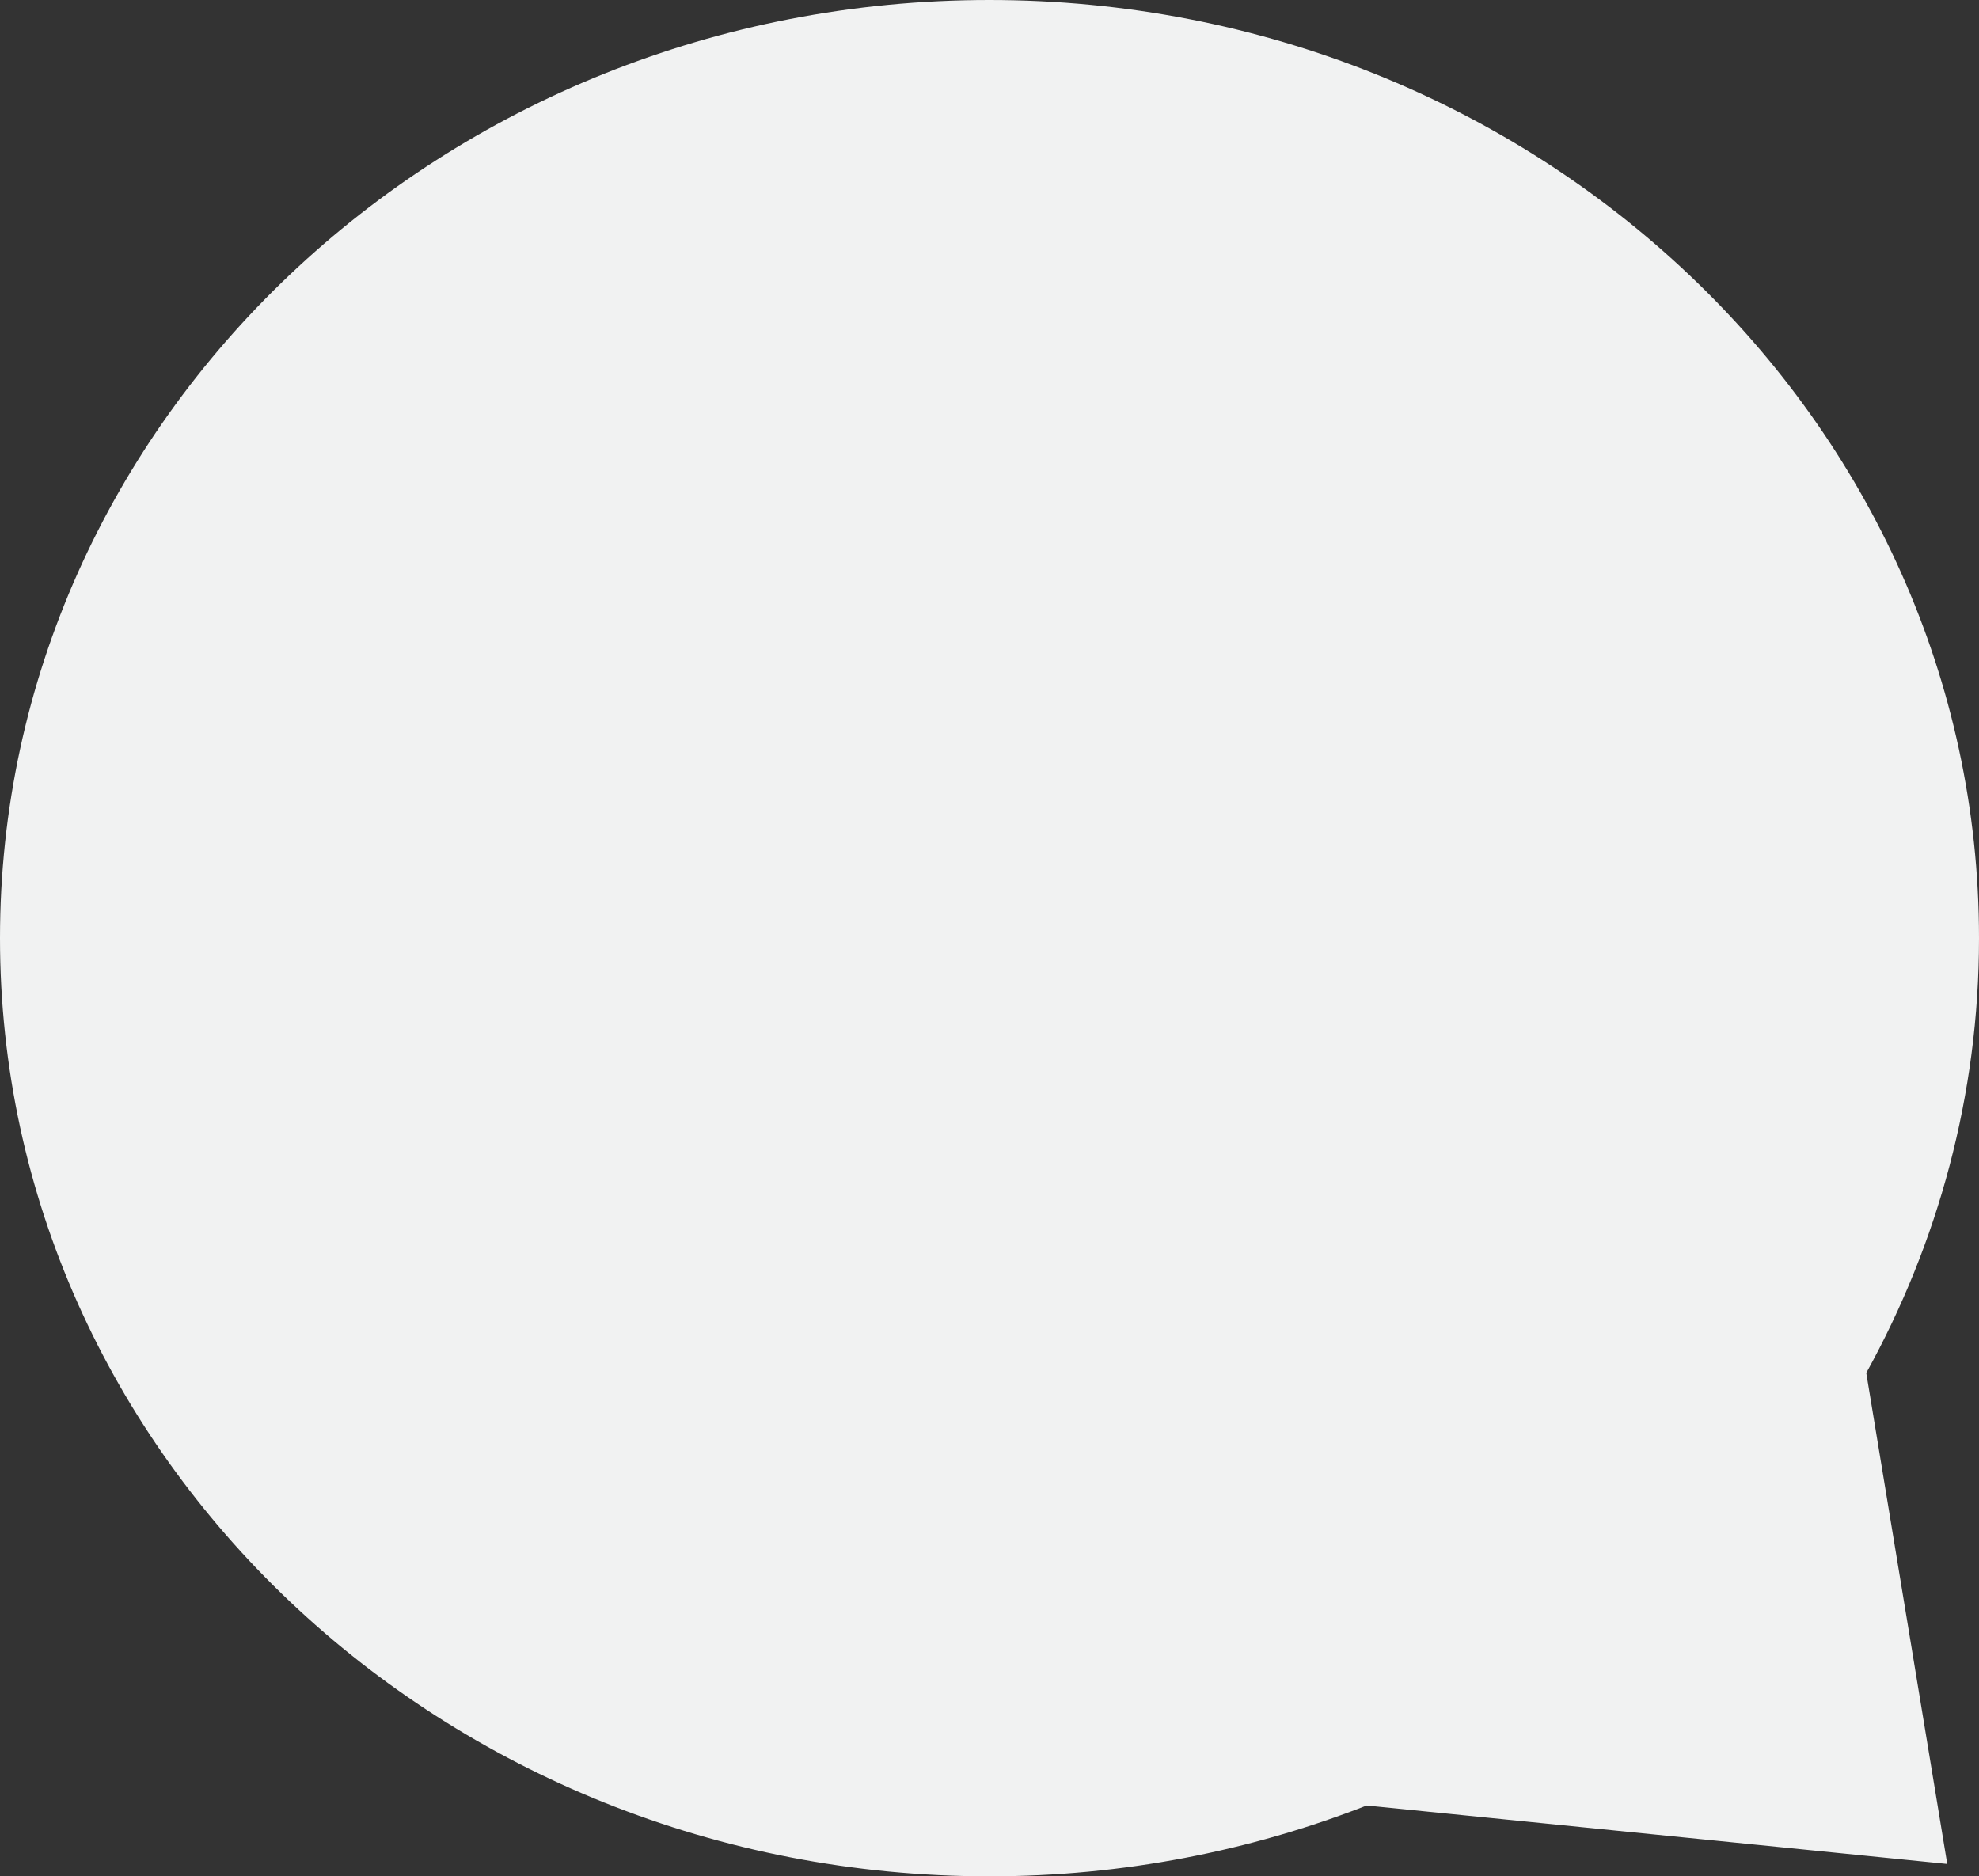 <?xml version="1.0" encoding="UTF-8"?><svg id="Layer_2" xmlns="http://www.w3.org/2000/svg" viewBox="0 0 62.31 59.08"><rect x="0" y="0" width="62.31" height="59.08" fill="#333333" stroke="none"/><g id="Layer_1-2"><path d="m58.76,43.23c2.26-4.09,3.55-8.75,3.55-13.69C62.31,13.23,48.36,0,31.15,0S0,13.23,0,29.54s13.95,29.54,31.15,29.54c4.21,0,8.22-.8,11.88-2.23l18.28,1.84-2.55-15.46Z" style="fill:#f1f2f2; stroke-width:0px;"/></g></svg>